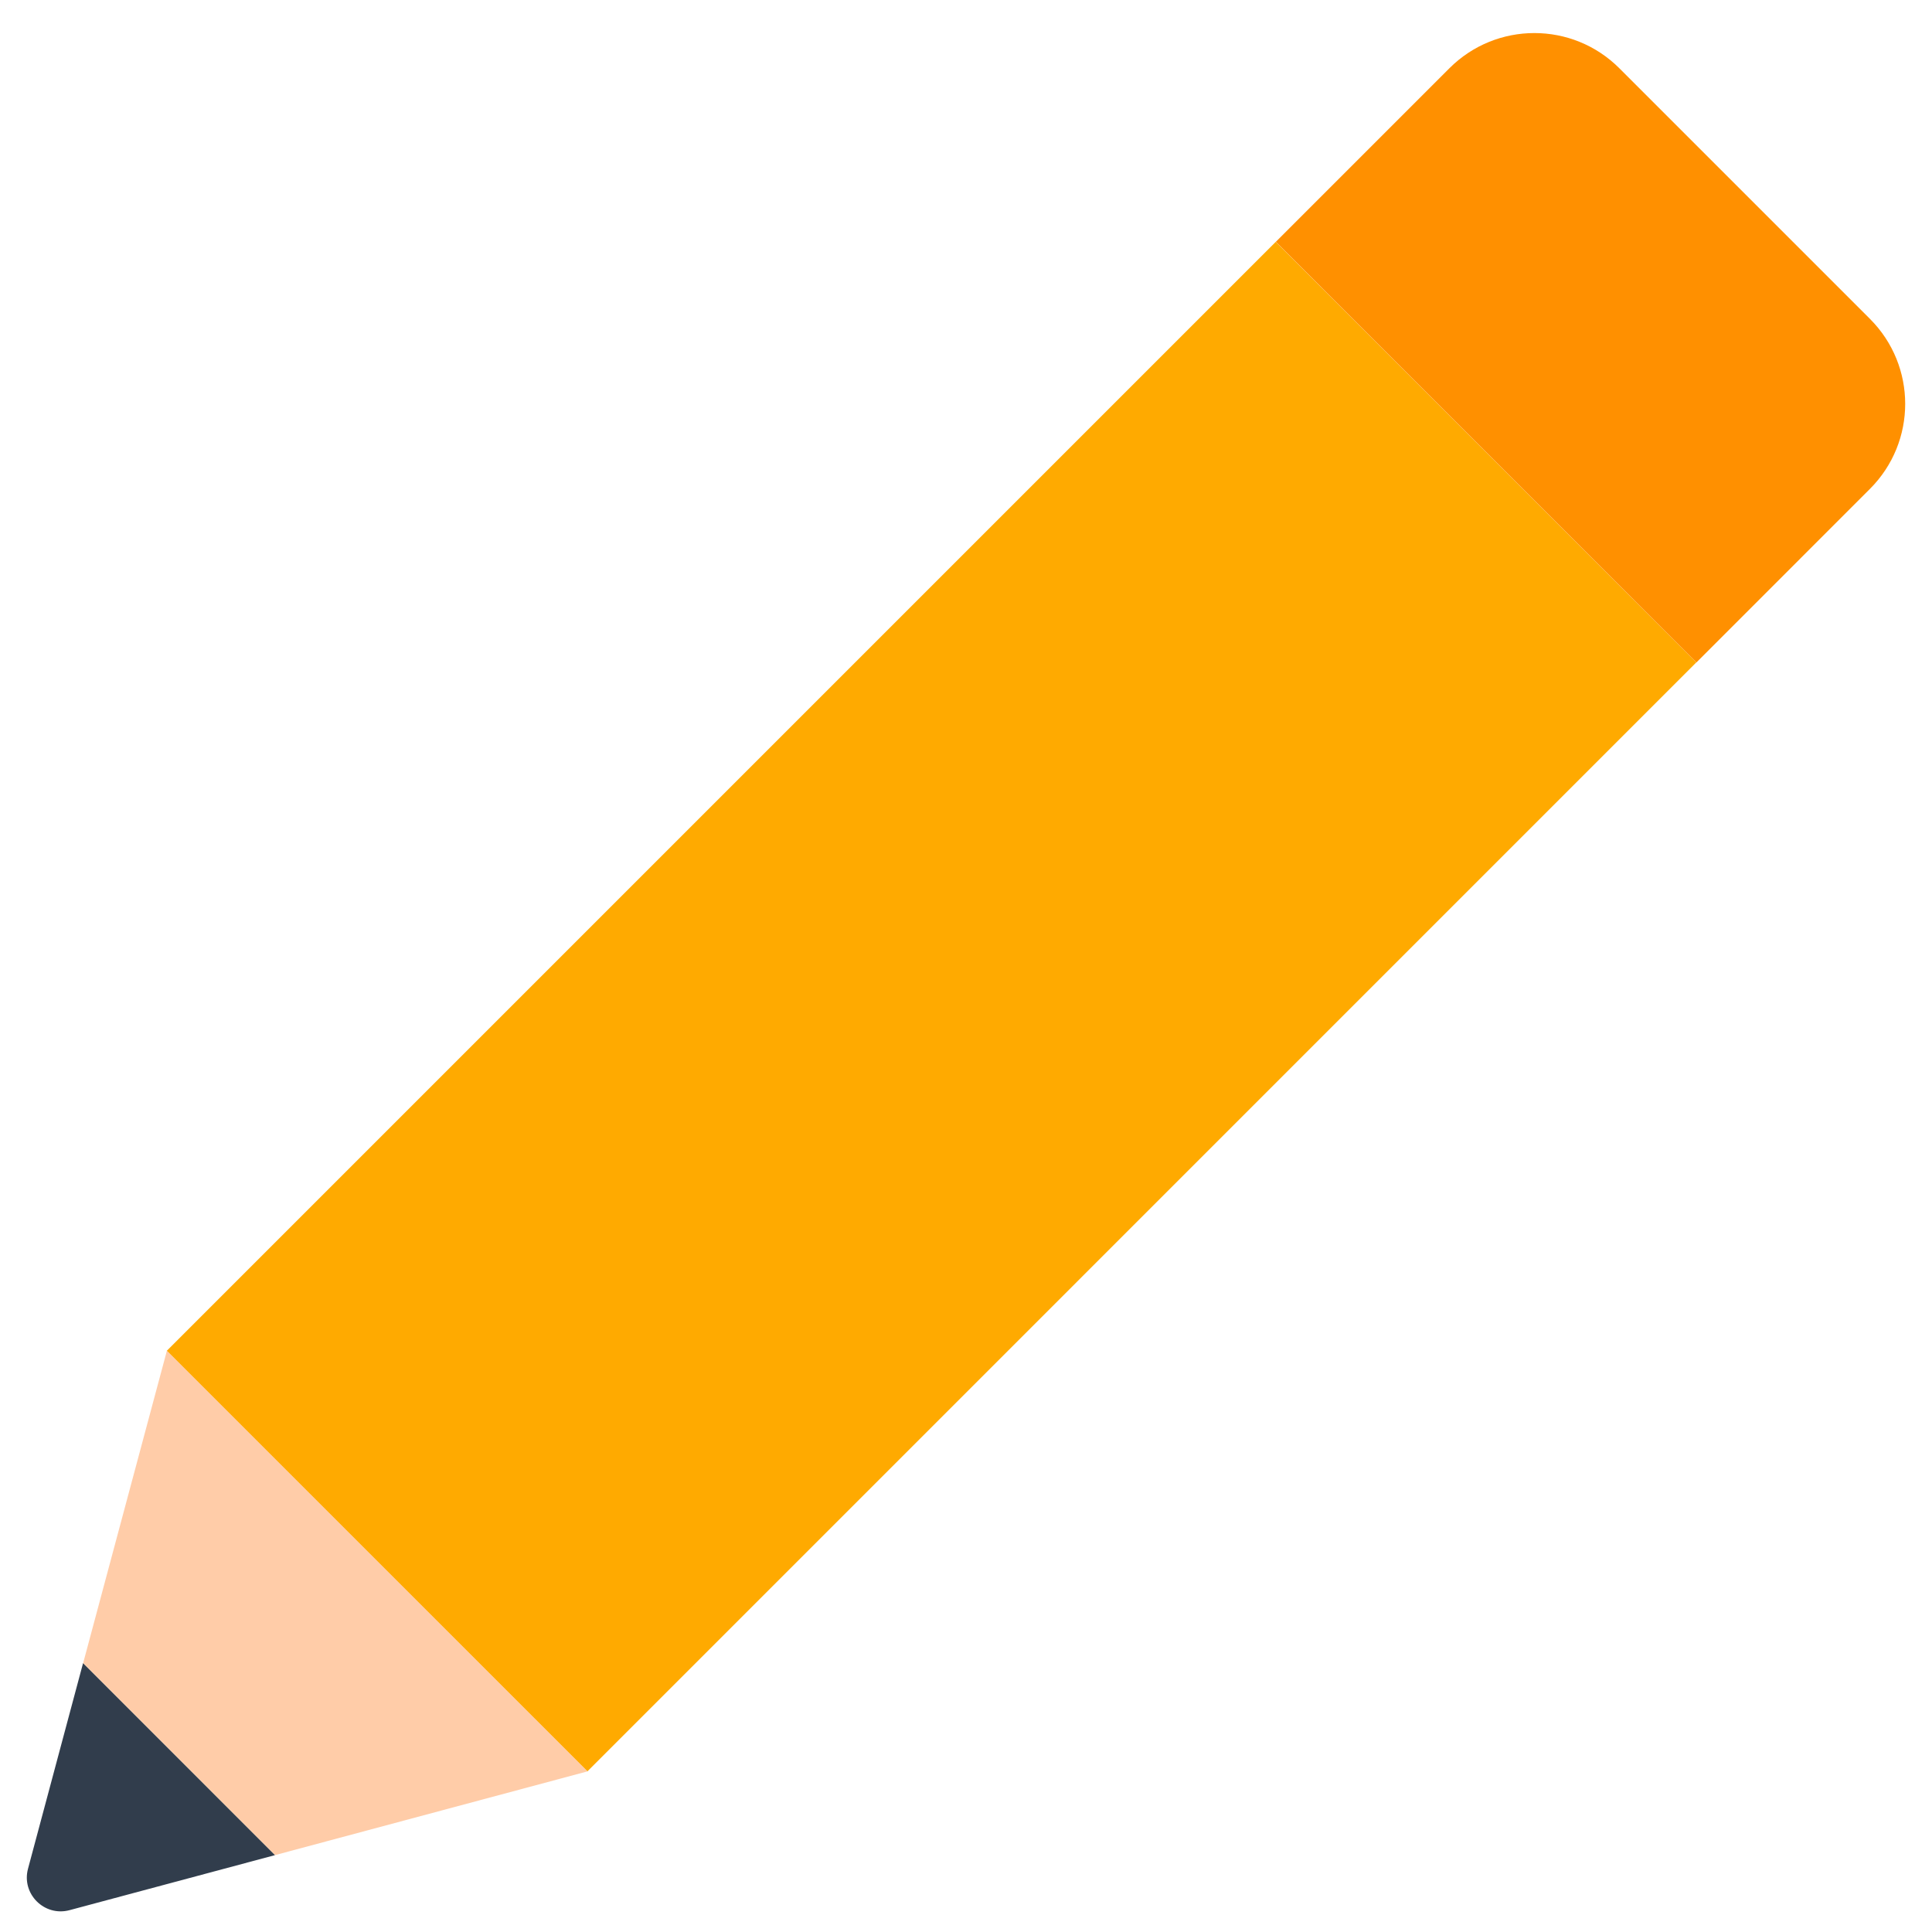 <svg width="54" height="54" viewBox="0 0 54 54" fill="none" xmlns="http://www.w3.org/2000/svg">
<path d="M35.657 6.76L4.661 37.756L16.417 49.511L47.412 18.515L35.657 6.76Z" fill="#FFAA00"/>
<path fill-rule="evenodd" clip-rule="evenodd" d="M52.266 13.664L47.415 18.516L35.66 6.759L40.511 1.908C41.823 0.596 43.95 0.596 45.261 1.908L52.266 8.913C53.579 10.226 53.579 12.351 52.266 13.664Z" fill="#FF9000"/>
<path fill-rule="evenodd" clip-rule="evenodd" d="M1.943 53.39L7.688 51.851L2.322 46.484L0.783 52.231C0.594 52.934 1.239 53.578 1.943 53.39Z" fill="#313D4C"/>
<path fill-rule="evenodd" clip-rule="evenodd" d="M2.324 46.484L7.688 51.851L16.419 49.511L4.664 37.756L2.324 46.484Z" fill="#FFCCA8"/>
</svg>
